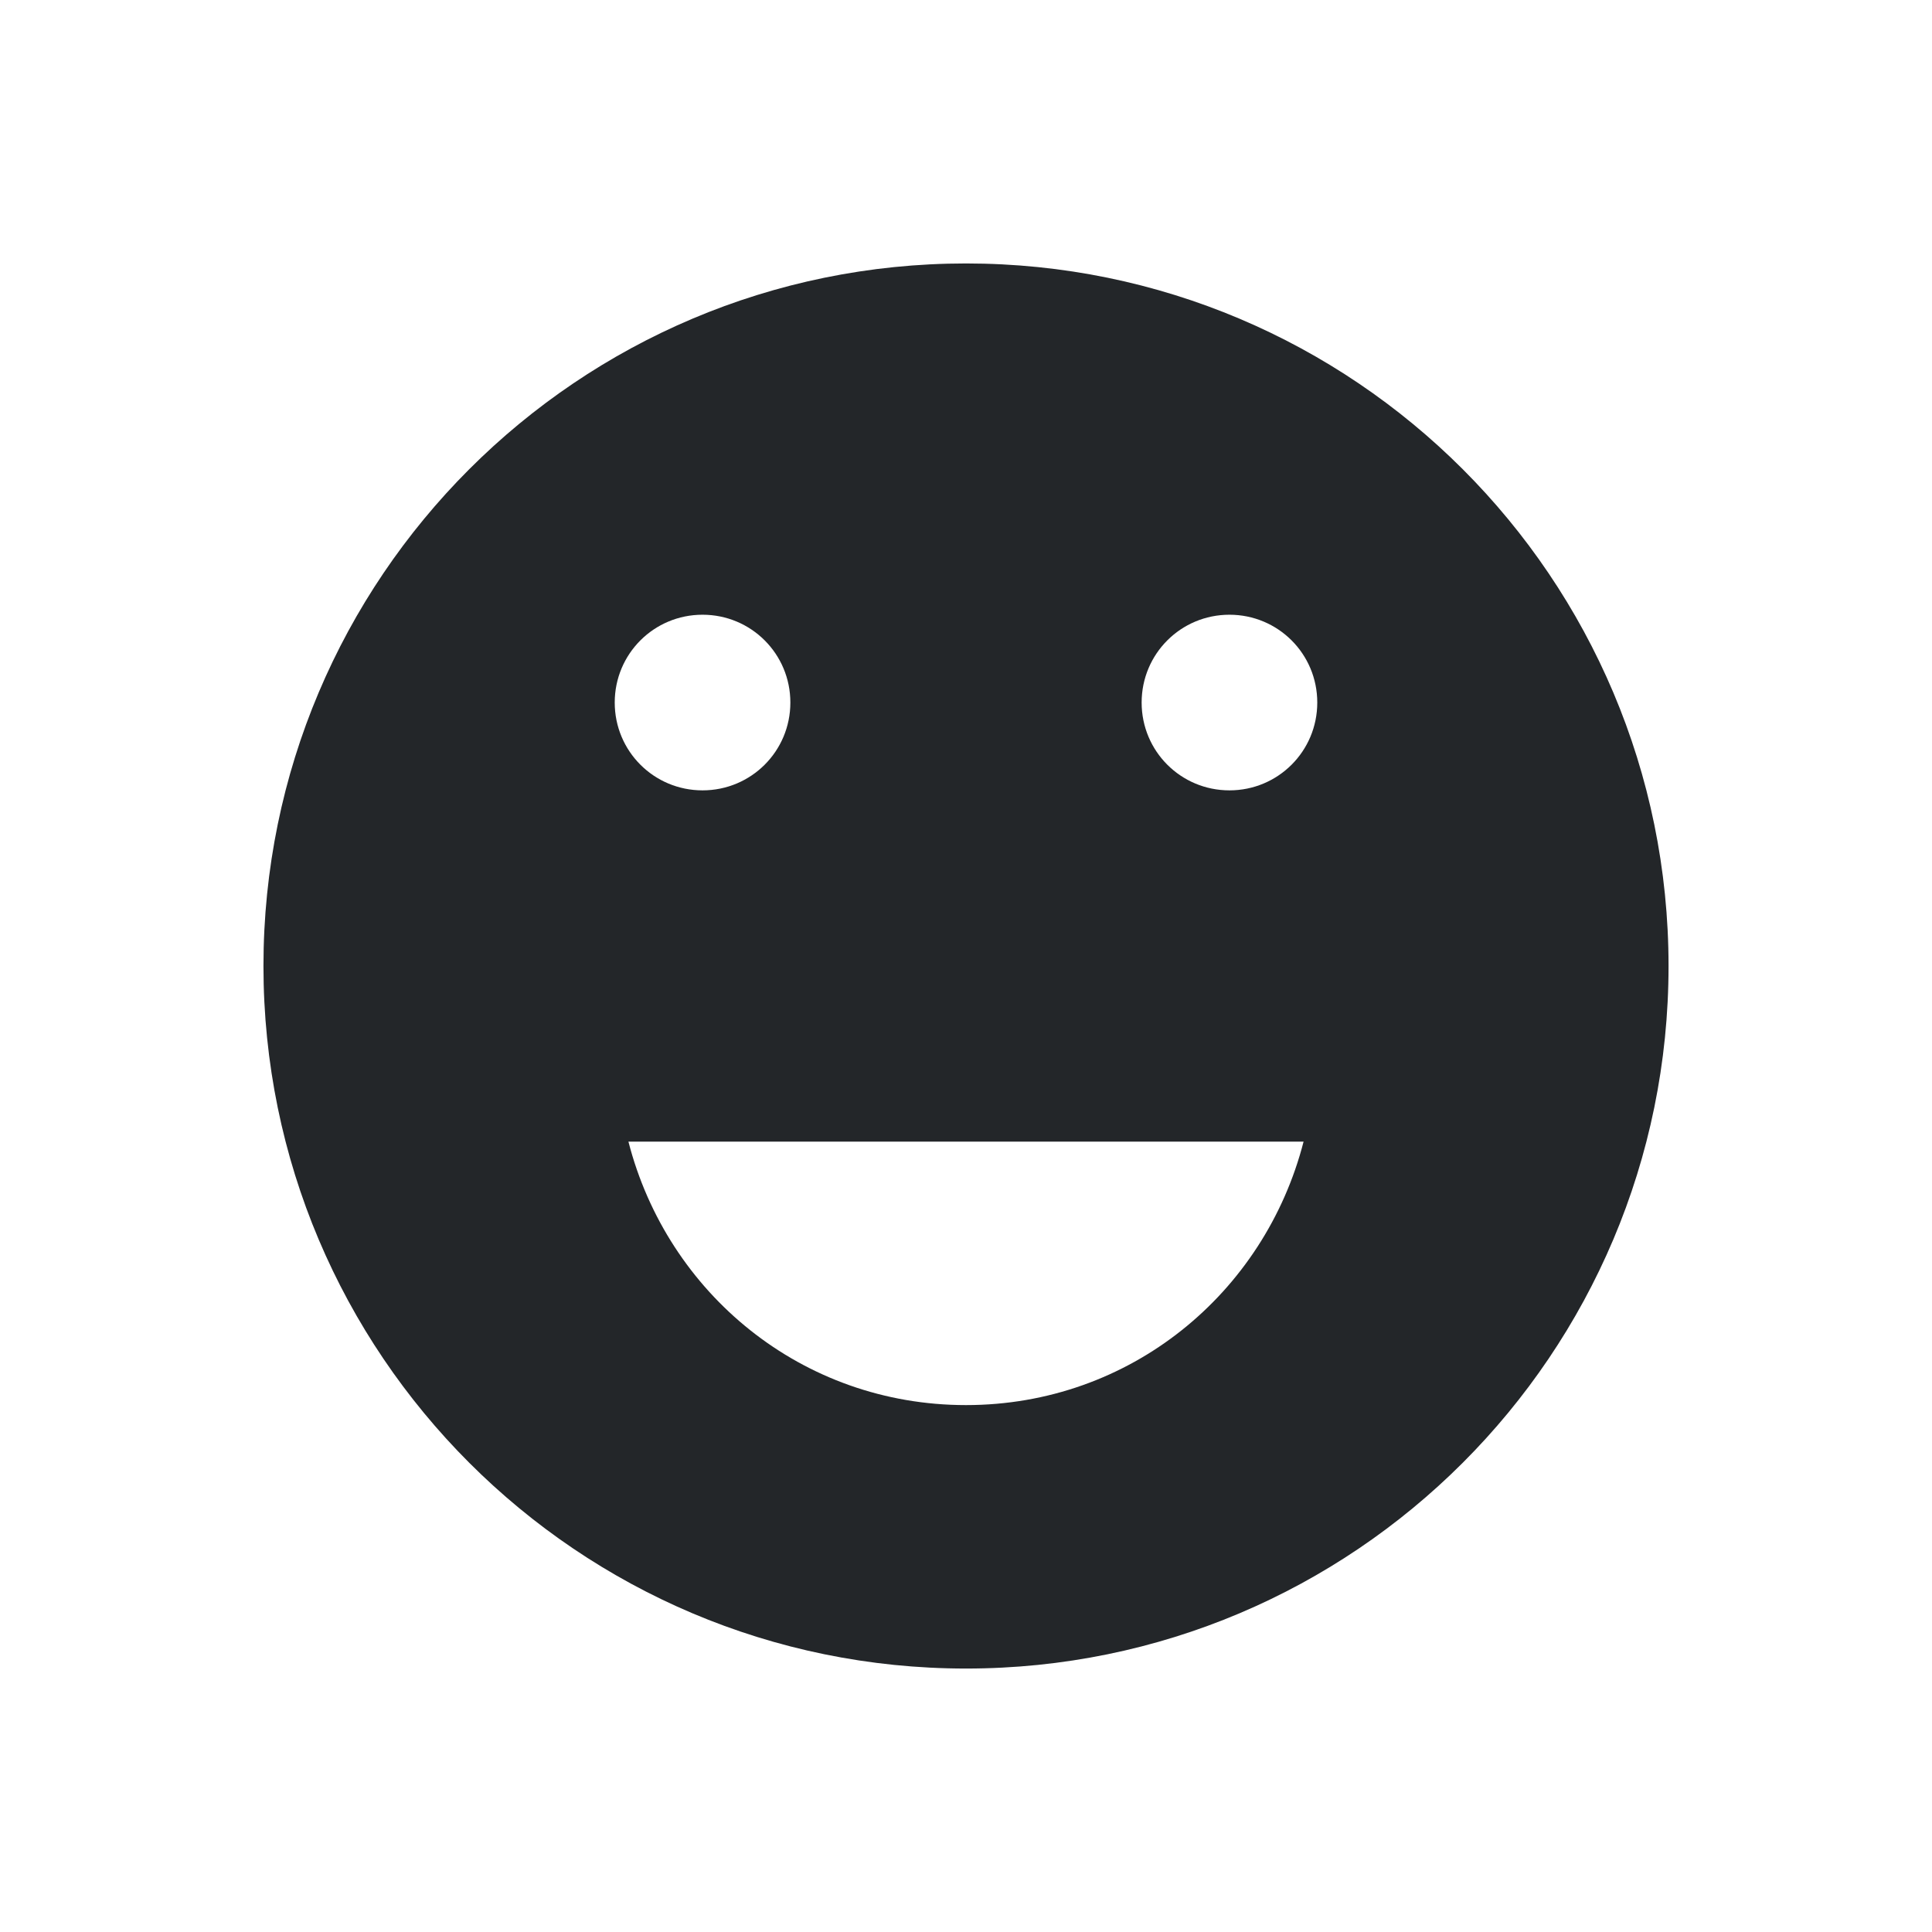 <svg xmlns="http://www.w3.org/2000/svg" viewBox="0 0 22 22">
  <defs id="defs3051">
    <style type="text/css" id="current-color-scheme">
      .ColorScheme-Text {
        color:#232629;
      }
      </style>
  </defs>
 <path 
     style="fill:currentColor;fill-opacity:1;stroke:none" 
     d="M 11 3 C 6.582 3 3 6.582 3 11 C 3 15.418 6.582 19 11 19 C 15.418 19 19 15.418 19 11 C 19 6.582 15.418 3 11 3 z M 8 7 C 8.554 7 9 7.446 9 8 C 9 8.554 8.554 9 8 9 C 7.446 9 7 8.554 7 8 C 7 7.446 7.446 7 8 7 z M 14 7 C 14.554 7 15 7.446 15 8 C 15 8.554 14.554 9 14 9 C 13.446 9 13 8.554 13 8 C 13 7.446 13.446 7 14 7 z M 7.156 13 L 14.844 13 C 14.4 14.727 12.869 16 11 16 C 9.131 16 7.6 14.727 7.156 13 z "
	 class="ColorScheme-Text"
     />
</svg>
